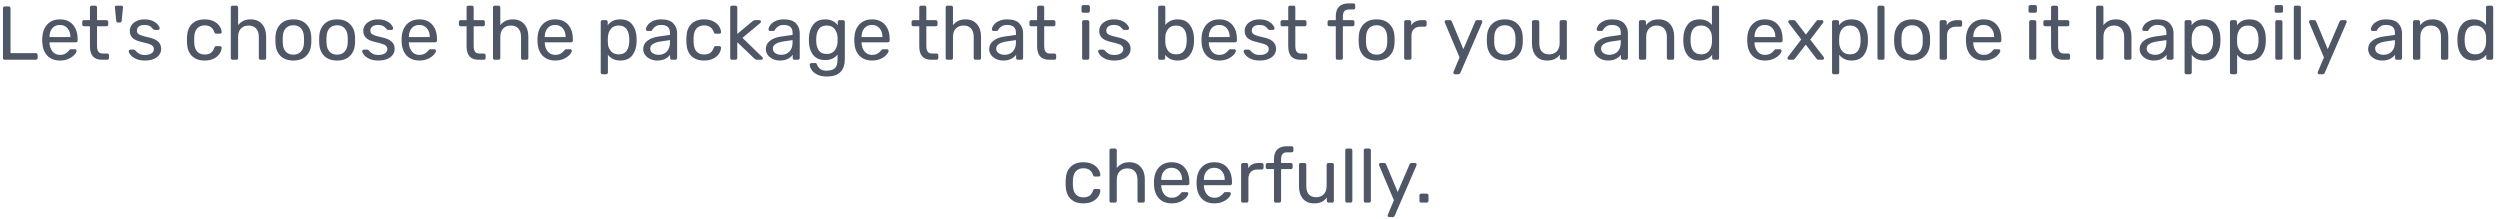 <svg width="525" height="46" viewBox="0 0 525 46" fill="none" xmlns="http://www.w3.org/2000/svg">
<path d="M0.994 12.549C0.888 12.549 0.797 12.517 0.722 12.453C0.658 12.379 0.626 12.288 0.626 12.181V1.717C0.626 1.611 0.658 1.525 0.722 1.461C0.797 1.387 0.888 1.349 0.994 1.349H1.842C1.949 1.349 2.034 1.387 2.098 1.461C2.173 1.525 2.21 1.611 2.21 1.717V11.157H7.522C7.64 11.157 7.73 11.195 7.794 11.269C7.869 11.333 7.906 11.424 7.906 11.541V12.181C7.906 12.288 7.869 12.379 7.794 12.453C7.72 12.517 7.629 12.549 7.522 12.549H0.994ZM12.59 12.709C11.492 12.709 10.611 12.373 9.95 11.701C9.299 11.019 8.942 10.091 8.878 8.917L8.862 8.373L8.878 7.845C8.953 6.693 9.315 5.776 9.966 5.093C10.627 4.411 11.497 4.069 12.574 4.069C13.758 4.069 14.675 4.448 15.326 5.205C15.977 5.952 16.302 6.965 16.302 8.245V8.517C16.302 8.624 16.265 8.715 16.19 8.789C16.126 8.853 16.041 8.885 15.934 8.885H10.398V9.029C10.43 9.723 10.638 10.315 11.022 10.805C11.417 11.285 11.934 11.525 12.574 11.525C13.065 11.525 13.465 11.429 13.774 11.237C14.094 11.035 14.329 10.827 14.478 10.613C14.574 10.485 14.643 10.411 14.686 10.389C14.739 10.357 14.83 10.341 14.958 10.341H15.742C15.838 10.341 15.918 10.368 15.982 10.421C16.046 10.475 16.078 10.549 16.078 10.645C16.078 10.88 15.929 11.163 15.63 11.493C15.342 11.824 14.931 12.112 14.398 12.357C13.876 12.592 13.273 12.709 12.59 12.709ZM14.782 7.781V7.733C14.782 6.997 14.579 6.4 14.174 5.941C13.78 5.472 13.246 5.237 12.574 5.237C11.902 5.237 11.369 5.472 10.974 5.941C10.59 6.4 10.398 6.997 10.398 7.733V7.781H14.782ZM21.416 12.549C19.731 12.549 18.888 11.611 18.888 9.733V5.509H17.64C17.534 5.509 17.443 5.477 17.368 5.413C17.304 5.339 17.272 5.248 17.272 5.141V4.597C17.272 4.491 17.304 4.405 17.368 4.341C17.443 4.267 17.534 4.229 17.64 4.229H18.888V1.557C18.888 1.451 18.92 1.365 18.984 1.301C19.059 1.227 19.15 1.189 19.256 1.189H20.008C20.115 1.189 20.2 1.227 20.264 1.301C20.339 1.365 20.376 1.451 20.376 1.557V4.229H22.36C22.467 4.229 22.552 4.267 22.616 4.341C22.691 4.405 22.728 4.491 22.728 4.597V5.141C22.728 5.248 22.691 5.339 22.616 5.413C22.552 5.477 22.467 5.509 22.36 5.509H20.376V9.621C20.376 10.155 20.467 10.56 20.648 10.837C20.83 11.104 21.128 11.237 21.544 11.237H22.52C22.627 11.237 22.712 11.275 22.776 11.349C22.851 11.413 22.888 11.499 22.888 11.605V12.181C22.888 12.288 22.851 12.379 22.776 12.453C22.712 12.517 22.627 12.549 22.52 12.549H21.416ZM24.722 4.725C24.53 4.725 24.424 4.608 24.402 4.373L24.13 1.557V1.493C24.13 1.397 24.157 1.323 24.21 1.269C24.274 1.216 24.354 1.189 24.45 1.189H25.49C25.597 1.189 25.682 1.221 25.746 1.285C25.81 1.349 25.837 1.44 25.826 1.557L25.554 4.373C25.512 4.608 25.4 4.725 25.218 4.725H24.722ZM30.423 12.709C29.677 12.709 29.047 12.592 28.535 12.357C28.034 12.112 27.655 11.835 27.399 11.525C27.154 11.216 27.031 10.96 27.031 10.757C27.031 10.651 27.069 10.571 27.143 10.517C27.229 10.453 27.314 10.421 27.399 10.421H28.119C28.226 10.421 28.322 10.475 28.407 10.581C28.663 10.88 28.941 11.115 29.239 11.285C29.538 11.456 29.938 11.541 30.439 11.541C30.994 11.541 31.442 11.435 31.783 11.221C32.135 10.997 32.311 10.693 32.311 10.309C32.311 10.053 32.237 9.845 32.087 9.685C31.949 9.515 31.703 9.371 31.351 9.253C31.01 9.125 30.498 8.987 29.815 8.837C28.887 8.635 28.226 8.341 27.831 7.957C27.447 7.573 27.255 7.077 27.255 6.469C27.255 6.064 27.373 5.68 27.607 5.317C27.853 4.944 28.205 4.645 28.663 4.421C29.133 4.187 29.693 4.069 30.343 4.069C31.026 4.069 31.607 4.181 32.087 4.405C32.567 4.629 32.925 4.896 33.159 5.205C33.405 5.504 33.527 5.755 33.527 5.957C33.527 6.053 33.49 6.133 33.415 6.197C33.351 6.261 33.271 6.293 33.175 6.293H32.503C32.375 6.293 32.269 6.24 32.183 6.133C32.013 5.931 31.863 5.776 31.735 5.669C31.618 5.552 31.442 5.451 31.207 5.365C30.983 5.28 30.695 5.237 30.343 5.237C29.831 5.237 29.437 5.349 29.159 5.573C28.882 5.787 28.743 6.069 28.743 6.421C28.743 6.645 28.802 6.837 28.919 6.997C29.037 7.147 29.261 7.285 29.591 7.413C29.933 7.541 30.423 7.675 31.063 7.813C32.077 8.027 32.791 8.336 33.207 8.741C33.634 9.136 33.847 9.643 33.847 10.261C33.847 10.72 33.714 11.136 33.447 11.509C33.181 11.883 32.786 12.176 32.263 12.389C31.751 12.603 31.138 12.709 30.423 12.709ZM42.981 12.709C41.84 12.709 40.944 12.389 40.294 11.749C39.654 11.099 39.312 10.192 39.27 9.029L39.254 8.389L39.27 7.749C39.312 6.587 39.654 5.685 40.294 5.045C40.944 4.395 41.84 4.069 42.981 4.069C43.749 4.069 44.4 4.208 44.934 4.485C45.467 4.763 45.861 5.104 46.117 5.509C46.384 5.915 46.528 6.32 46.55 6.725C46.56 6.832 46.528 6.917 46.453 6.981C46.379 7.045 46.288 7.077 46.181 7.077H45.413C45.307 7.077 45.227 7.056 45.173 7.013C45.12 6.971 45.067 6.885 45.014 6.757C44.832 6.245 44.576 5.883 44.245 5.669C43.915 5.445 43.499 5.333 42.998 5.333C42.336 5.333 41.808 5.541 41.413 5.957C41.029 6.363 40.822 6.987 40.789 7.829L40.773 8.405L40.789 8.949C40.822 9.803 41.029 10.432 41.413 10.837C41.797 11.243 42.325 11.445 42.998 11.445C43.499 11.445 43.915 11.339 44.245 11.125C44.576 10.901 44.832 10.533 45.014 10.021C45.067 9.893 45.12 9.808 45.173 9.765C45.227 9.712 45.307 9.685 45.413 9.685H46.181C46.288 9.685 46.379 9.723 46.453 9.797C46.528 9.861 46.56 9.947 46.55 10.053C46.528 10.448 46.384 10.853 46.117 11.269C45.861 11.675 45.467 12.016 44.934 12.293C44.411 12.571 43.76 12.709 42.981 12.709ZM48.834 12.549C48.727 12.549 48.636 12.517 48.562 12.453C48.498 12.379 48.466 12.288 48.466 12.181V1.557C48.466 1.451 48.498 1.365 48.562 1.301C48.636 1.227 48.727 1.189 48.834 1.189H49.634C49.74 1.189 49.826 1.227 49.89 1.301C49.964 1.365 50.002 1.451 50.002 1.557V5.285C50.311 4.891 50.674 4.592 51.09 4.389C51.506 4.176 52.023 4.069 52.642 4.069C53.666 4.069 54.46 4.4 55.026 5.061C55.602 5.712 55.89 6.581 55.89 7.669V12.181C55.89 12.288 55.852 12.379 55.778 12.453C55.714 12.517 55.628 12.549 55.522 12.549H54.722C54.615 12.549 54.524 12.517 54.45 12.453C54.386 12.379 54.354 12.288 54.354 12.181V7.749C54.354 6.992 54.167 6.405 53.794 5.989C53.431 5.573 52.903 5.365 52.21 5.365C51.538 5.365 50.999 5.579 50.594 6.005C50.199 6.421 50.002 7.003 50.002 7.749V12.181C50.002 12.288 49.964 12.379 49.89 12.453C49.826 12.517 49.74 12.549 49.634 12.549H48.834ZM61.608 12.709C60.434 12.709 59.522 12.379 58.872 11.717C58.232 11.056 57.89 10.176 57.848 9.077L57.832 8.389L57.848 7.701C57.89 6.613 58.237 5.739 58.888 5.077C59.538 4.405 60.445 4.069 61.608 4.069C62.77 4.069 63.677 4.405 64.328 5.077C64.978 5.739 65.325 6.613 65.368 7.701C65.378 7.819 65.384 8.048 65.384 8.389C65.384 8.731 65.378 8.96 65.368 9.077C65.325 10.176 64.978 11.056 64.328 11.717C63.688 12.379 62.781 12.709 61.608 12.709ZM61.608 11.477C62.28 11.477 62.808 11.264 63.192 10.837C63.586 10.411 63.8 9.797 63.832 8.997C63.842 8.891 63.848 8.688 63.848 8.389C63.848 8.091 63.842 7.888 63.832 7.781C63.8 6.981 63.586 6.368 63.192 5.941C62.808 5.515 62.28 5.301 61.608 5.301C60.936 5.301 60.402 5.515 60.008 5.941C59.613 6.368 59.405 6.981 59.384 7.781L59.368 8.389L59.384 8.997C59.405 9.797 59.613 10.411 60.008 10.837C60.402 11.264 60.936 11.477 61.608 11.477ZM70.795 12.709C69.622 12.709 68.71 12.379 68.059 11.717C67.419 11.056 67.078 10.176 67.035 9.077L67.019 8.389L67.035 7.701C67.078 6.613 67.424 5.739 68.075 5.077C68.726 4.405 69.632 4.069 70.795 4.069C71.958 4.069 72.865 4.405 73.515 5.077C74.166 5.739 74.513 6.613 74.555 7.701C74.566 7.819 74.571 8.048 74.571 8.389C74.571 8.731 74.566 8.96 74.555 9.077C74.513 10.176 74.166 11.056 73.515 11.717C72.875 12.379 71.969 12.709 70.795 12.709ZM70.795 11.477C71.467 11.477 71.995 11.264 72.379 10.837C72.774 10.411 72.987 9.797 73.019 8.997C73.03 8.891 73.035 8.688 73.035 8.389C73.035 8.091 73.03 7.888 73.019 7.781C72.987 6.981 72.774 6.368 72.379 5.941C71.995 5.515 71.467 5.301 70.795 5.301C70.123 5.301 69.59 5.515 69.195 5.941C68.8 6.368 68.593 6.981 68.571 7.781L68.555 8.389L68.571 8.997C68.593 9.797 68.8 10.411 69.195 10.837C69.59 11.264 70.123 11.477 70.795 11.477ZM79.455 12.709C78.708 12.709 78.079 12.592 77.567 12.357C77.065 12.112 76.687 11.835 76.431 11.525C76.185 11.216 76.063 10.96 76.063 10.757C76.063 10.651 76.1 10.571 76.175 10.517C76.26 10.453 76.345 10.421 76.431 10.421H77.151C77.257 10.421 77.353 10.475 77.439 10.581C77.695 10.88 77.972 11.115 78.271 11.285C78.569 11.456 78.969 11.541 79.471 11.541C80.025 11.541 80.473 11.435 80.815 11.221C81.167 10.997 81.343 10.693 81.343 10.309C81.343 10.053 81.268 9.845 81.119 9.685C80.98 9.515 80.735 9.371 80.383 9.253C80.041 9.125 79.529 8.987 78.847 8.837C77.919 8.635 77.257 8.341 76.863 7.957C76.479 7.573 76.287 7.077 76.287 6.469C76.287 6.064 76.404 5.68 76.639 5.317C76.884 4.944 77.236 4.645 77.695 4.421C78.164 4.187 78.724 4.069 79.375 4.069C80.057 4.069 80.639 4.181 81.119 4.405C81.599 4.629 81.956 4.896 82.191 5.205C82.436 5.504 82.559 5.755 82.559 5.957C82.559 6.053 82.521 6.133 82.447 6.197C82.383 6.261 82.303 6.293 82.207 6.293H81.535C81.407 6.293 81.3 6.24 81.215 6.133C81.044 5.931 80.895 5.776 80.767 5.669C80.649 5.552 80.473 5.451 80.239 5.365C80.015 5.28 79.727 5.237 79.375 5.237C78.863 5.237 78.468 5.349 78.191 5.573C77.913 5.787 77.775 6.069 77.775 6.421C77.775 6.645 77.833 6.837 77.951 6.997C78.068 7.147 78.292 7.285 78.623 7.413C78.964 7.541 79.455 7.675 80.095 7.813C81.108 8.027 81.823 8.336 82.239 8.741C82.665 9.136 82.879 9.643 82.879 10.261C82.879 10.72 82.745 11.136 82.479 11.509C82.212 11.883 81.817 12.176 81.295 12.389C80.783 12.603 80.169 12.709 79.455 12.709ZM88.059 12.709C86.96 12.709 86.08 12.373 85.419 11.701C84.768 11.019 84.411 10.091 84.347 8.917L84.331 8.373L84.347 7.845C84.421 6.693 84.784 5.776 85.435 5.093C86.096 4.411 86.966 4.069 88.043 4.069C89.227 4.069 90.144 4.448 90.795 5.205C91.445 5.952 91.771 6.965 91.771 8.245V8.517C91.771 8.624 91.734 8.715 91.659 8.789C91.595 8.853 91.51 8.885 91.403 8.885H85.867V9.029C85.899 9.723 86.107 10.315 86.491 10.805C86.885 11.285 87.403 11.525 88.043 11.525C88.534 11.525 88.933 11.429 89.243 11.237C89.563 11.035 89.797 10.827 89.947 10.613C90.043 10.485 90.112 10.411 90.155 10.389C90.208 10.357 90.299 10.341 90.427 10.341H91.211C91.307 10.341 91.387 10.368 91.451 10.421C91.515 10.475 91.547 10.549 91.547 10.645C91.547 10.88 91.397 11.163 91.099 11.493C90.811 11.824 90.4 12.112 89.867 12.357C89.344 12.592 88.742 12.709 88.059 12.709ZM90.251 7.781V7.733C90.251 6.997 90.048 6.4 89.643 5.941C89.248 5.472 88.715 5.237 88.043 5.237C87.371 5.237 86.838 5.472 86.443 5.941C86.059 6.4 85.867 6.997 85.867 7.733V7.781H90.251ZM100.51 12.549C98.825 12.549 97.982 11.611 97.982 9.733V5.509H96.734C96.627 5.509 96.537 5.477 96.462 5.413C96.398 5.339 96.366 5.248 96.366 5.141V4.597C96.366 4.491 96.398 4.405 96.462 4.341C96.537 4.267 96.627 4.229 96.734 4.229H97.982V1.557C97.982 1.451 98.014 1.365 98.078 1.301C98.153 1.227 98.243 1.189 98.35 1.189H99.102C99.209 1.189 99.294 1.227 99.358 1.301C99.433 1.365 99.47 1.451 99.47 1.557V4.229H101.454C101.561 4.229 101.646 4.267 101.71 4.341C101.785 4.405 101.822 4.491 101.822 4.597V5.141C101.822 5.248 101.785 5.339 101.71 5.413C101.646 5.477 101.561 5.509 101.454 5.509H99.47V9.621C99.47 10.155 99.561 10.56 99.742 10.837C99.924 11.104 100.222 11.237 100.638 11.237H101.614C101.721 11.237 101.806 11.275 101.87 11.349C101.945 11.413 101.982 11.499 101.982 11.605V12.181C101.982 12.288 101.945 12.379 101.87 12.453C101.806 12.517 101.721 12.549 101.614 12.549H100.51ZM103.896 12.549C103.789 12.549 103.699 12.517 103.624 12.453C103.56 12.379 103.528 12.288 103.528 12.181V1.557C103.528 1.451 103.56 1.365 103.624 1.301C103.699 1.227 103.789 1.189 103.896 1.189H104.696C104.803 1.189 104.888 1.227 104.952 1.301C105.027 1.365 105.064 1.451 105.064 1.557V5.285C105.373 4.891 105.736 4.592 106.152 4.389C106.568 4.176 107.085 4.069 107.704 4.069C108.728 4.069 109.523 4.4 110.088 5.061C110.664 5.712 110.952 6.581 110.952 7.669V12.181C110.952 12.288 110.915 12.379 110.84 12.453C110.776 12.517 110.691 12.549 110.584 12.549H109.784C109.677 12.549 109.587 12.517 109.512 12.453C109.448 12.379 109.416 12.288 109.416 12.181V7.749C109.416 6.992 109.229 6.405 108.856 5.989C108.493 5.573 107.965 5.365 107.272 5.365C106.6 5.365 106.061 5.579 105.656 6.005C105.261 6.421 105.064 7.003 105.064 7.749V12.181C105.064 12.288 105.027 12.379 104.952 12.453C104.888 12.517 104.803 12.549 104.696 12.549H103.896ZM116.59 12.709C115.491 12.709 114.611 12.373 113.95 11.701C113.299 11.019 112.942 10.091 112.878 8.917L112.862 8.373L112.878 7.845C112.953 6.693 113.315 5.776 113.966 5.093C114.627 4.411 115.497 4.069 116.574 4.069C117.758 4.069 118.675 4.448 119.326 5.205C119.977 5.952 120.302 6.965 120.302 8.245V8.517C120.302 8.624 120.265 8.715 120.19 8.789C120.126 8.853 120.041 8.885 119.934 8.885H114.398V9.029C114.43 9.723 114.638 10.315 115.022 10.805C115.417 11.285 115.934 11.525 116.574 11.525C117.065 11.525 117.465 11.429 117.774 11.237C118.094 11.035 118.329 10.827 118.478 10.613C118.574 10.485 118.643 10.411 118.686 10.389C118.739 10.357 118.83 10.341 118.958 10.341H119.742C119.838 10.341 119.918 10.368 119.982 10.421C120.046 10.475 120.078 10.549 120.078 10.645C120.078 10.88 119.929 11.163 119.63 11.493C119.342 11.824 118.931 12.112 118.398 12.357C117.875 12.592 117.273 12.709 116.59 12.709ZM118.782 7.781V7.733C118.782 6.997 118.579 6.4 118.174 5.941C117.779 5.472 117.246 5.237 116.574 5.237C115.902 5.237 115.369 5.472 114.974 5.941C114.59 6.4 114.398 6.997 114.398 7.733V7.781H118.782ZM126.521 15.589C126.414 15.589 126.324 15.552 126.249 15.477C126.185 15.413 126.153 15.328 126.153 15.221V4.597C126.153 4.491 126.185 4.405 126.249 4.341C126.324 4.267 126.414 4.229 126.521 4.229H127.257C127.364 4.229 127.449 4.267 127.513 4.341C127.588 4.405 127.625 4.491 127.625 4.597V5.301C128.222 4.48 129.097 4.069 130.249 4.069C131.369 4.069 132.206 4.421 132.761 5.125C133.326 5.829 133.63 6.736 133.673 7.845C133.684 7.963 133.689 8.144 133.689 8.389C133.689 8.635 133.684 8.816 133.673 8.933C133.63 10.032 133.326 10.939 132.761 11.653C132.196 12.357 131.358 12.709 130.249 12.709C129.14 12.709 128.276 12.309 127.657 11.509V15.221C127.657 15.328 127.625 15.413 127.561 15.477C127.497 15.552 127.412 15.589 127.305 15.589H126.521ZM129.913 11.413C130.67 11.413 131.22 11.179 131.561 10.709C131.913 10.24 132.105 9.621 132.137 8.853C132.148 8.747 132.153 8.592 132.153 8.389C132.153 6.373 131.406 5.365 129.913 5.365C129.177 5.365 128.622 5.611 128.249 6.101C127.886 6.581 127.689 7.157 127.657 7.829L127.641 8.437L127.657 9.061C127.678 9.691 127.881 10.24 128.265 10.709C128.649 11.179 129.198 11.413 129.913 11.413ZM137.988 12.709C137.466 12.709 136.98 12.603 136.532 12.389C136.084 12.176 135.727 11.888 135.46 11.525C135.204 11.152 135.076 10.741 135.076 10.293C135.076 9.589 135.364 9.013 135.94 8.565C136.527 8.107 137.316 7.808 138.308 7.669L140.692 7.333V6.869C140.692 5.781 140.068 5.237 138.82 5.237C138.351 5.237 137.967 5.339 137.668 5.541C137.37 5.733 137.146 5.963 136.996 6.229C136.964 6.325 136.922 6.395 136.868 6.437C136.826 6.48 136.762 6.501 136.676 6.501H135.988C135.892 6.501 135.807 6.469 135.732 6.405C135.668 6.331 135.636 6.245 135.636 6.149C135.647 5.893 135.764 5.605 135.988 5.285C136.223 4.955 136.58 4.672 137.06 4.437C137.54 4.192 138.132 4.069 138.836 4.069C140.031 4.069 140.89 4.352 141.412 4.917C141.935 5.472 142.196 6.165 142.196 6.997V12.181C142.196 12.288 142.159 12.379 142.084 12.453C142.02 12.517 141.935 12.549 141.828 12.549H141.092C140.986 12.549 140.895 12.517 140.82 12.453C140.756 12.379 140.724 12.288 140.724 12.181V11.493C140.49 11.835 140.148 12.123 139.7 12.357C139.252 12.592 138.682 12.709 137.988 12.709ZM138.324 11.509C139.018 11.509 139.583 11.285 140.02 10.837C140.468 10.379 140.692 9.723 140.692 8.869V8.421L138.836 8.693C138.079 8.8 137.508 8.981 137.124 9.237C136.74 9.483 136.548 9.797 136.548 10.181C136.548 10.608 136.724 10.939 137.076 11.173C137.428 11.397 137.844 11.509 138.324 11.509ZM147.857 12.709C146.715 12.709 145.819 12.389 145.169 11.749C144.529 11.099 144.187 10.192 144.145 9.029L144.129 8.389L144.145 7.749C144.187 6.587 144.529 5.685 145.169 5.045C145.819 4.395 146.715 4.069 147.857 4.069C148.625 4.069 149.275 4.208 149.809 4.485C150.342 4.763 150.737 5.104 150.993 5.509C151.259 5.915 151.403 6.32 151.425 6.725C151.435 6.832 151.403 6.917 151.329 6.981C151.254 7.045 151.163 7.077 151.057 7.077H150.289C150.182 7.077 150.102 7.056 150.049 7.013C149.995 6.971 149.942 6.885 149.889 6.757C149.707 6.245 149.451 5.883 149.121 5.669C148.79 5.445 148.374 5.333 147.873 5.333C147.211 5.333 146.683 5.541 146.289 5.957C145.905 6.363 145.697 6.987 145.664 7.829L145.649 8.405L145.664 8.949C145.697 9.803 145.905 10.432 146.289 10.837C146.673 11.243 147.201 11.445 147.873 11.445C148.374 11.445 148.79 11.339 149.121 11.125C149.451 10.901 149.707 10.533 149.889 10.021C149.942 9.893 149.995 9.808 150.049 9.765C150.102 9.712 150.182 9.685 150.289 9.685H151.057C151.163 9.685 151.254 9.723 151.329 9.797C151.403 9.861 151.435 9.947 151.425 10.053C151.403 10.448 151.259 10.853 150.993 11.269C150.737 11.675 150.342 12.016 149.809 12.293C149.286 12.571 148.635 12.709 147.857 12.709ZM153.709 12.549C153.602 12.549 153.511 12.517 153.437 12.453C153.373 12.379 153.341 12.288 153.341 12.181V1.557C153.341 1.451 153.373 1.365 153.437 1.301C153.511 1.227 153.602 1.189 153.709 1.189H154.461C154.567 1.189 154.653 1.227 154.717 1.301C154.791 1.365 154.829 1.451 154.829 1.557V7.125L157.981 4.501C158.013 4.48 158.066 4.437 158.141 4.373C158.215 4.32 158.285 4.283 158.349 4.261C158.423 4.24 158.514 4.229 158.621 4.229H159.469C159.565 4.229 159.645 4.261 159.709 4.325C159.773 4.389 159.805 4.469 159.805 4.565C159.805 4.683 159.741 4.784 159.613 4.869L155.917 7.941L160.013 11.925C160.141 12.032 160.205 12.128 160.205 12.213C160.205 12.309 160.173 12.389 160.109 12.453C160.045 12.517 159.965 12.549 159.869 12.549H159.037C158.877 12.549 158.759 12.533 158.685 12.501C158.621 12.469 158.525 12.395 158.397 12.277L154.829 8.869V12.181C154.829 12.288 154.791 12.379 154.717 12.453C154.653 12.517 154.567 12.549 154.461 12.549H153.709ZM163.738 12.709C163.216 12.709 162.73 12.603 162.282 12.389C161.834 12.176 161.477 11.888 161.21 11.525C160.954 11.152 160.826 10.741 160.826 10.293C160.826 9.589 161.114 9.013 161.69 8.565C162.277 8.107 163.066 7.808 164.058 7.669L166.442 7.333V6.869C166.442 5.781 165.818 5.237 164.57 5.237C164.101 5.237 163.717 5.339 163.418 5.541C163.12 5.733 162.896 5.963 162.746 6.229C162.714 6.325 162.672 6.395 162.618 6.437C162.576 6.48 162.512 6.501 162.426 6.501H161.738C161.642 6.501 161.557 6.469 161.482 6.405C161.418 6.331 161.386 6.245 161.386 6.149C161.397 5.893 161.514 5.605 161.738 5.285C161.973 4.955 162.33 4.672 162.81 4.437C163.29 4.192 163.882 4.069 164.586 4.069C165.781 4.069 166.64 4.352 167.162 4.917C167.685 5.472 167.946 6.165 167.946 6.997V12.181C167.946 12.288 167.909 12.379 167.834 12.453C167.77 12.517 167.685 12.549 167.578 12.549H166.842C166.736 12.549 166.645 12.517 166.57 12.453C166.506 12.379 166.474 12.288 166.474 12.181V11.493C166.24 11.835 165.898 12.123 165.45 12.357C165.002 12.592 164.432 12.709 163.738 12.709ZM164.074 11.509C164.768 11.509 165.333 11.285 165.77 10.837C166.218 10.379 166.442 9.723 166.442 8.869V8.421L164.586 8.693C163.829 8.8 163.258 8.981 162.874 9.237C162.49 9.483 162.298 9.797 162.298 10.181C162.298 10.608 162.474 10.939 162.826 11.173C163.178 11.397 163.594 11.509 164.074 11.509ZM173.655 16.069C172.78 16.069 172.076 15.92 171.543 15.621C171.009 15.333 170.631 15.003 170.407 14.629C170.183 14.256 170.06 13.92 170.039 13.621C170.028 13.515 170.06 13.424 170.135 13.349C170.22 13.275 170.311 13.237 170.407 13.237H171.174C171.271 13.237 171.351 13.259 171.414 13.301C171.479 13.355 171.532 13.445 171.575 13.573C171.703 13.915 171.911 14.208 172.199 14.453C172.497 14.709 172.956 14.837 173.575 14.837C174.364 14.837 174.945 14.667 175.319 14.325C175.692 13.995 175.879 13.403 175.879 12.549V11.461C175.601 11.813 175.249 12.096 174.823 12.309C174.396 12.512 173.889 12.613 173.303 12.613C172.172 12.613 171.324 12.256 170.759 11.541C170.204 10.816 169.911 9.899 169.879 8.789L169.863 8.341L169.879 7.909C169.911 6.811 170.209 5.899 170.775 5.173C171.34 4.437 172.183 4.069 173.303 4.069C174.423 4.069 175.297 4.48 175.927 5.301V4.613C175.927 4.507 175.959 4.416 176.023 4.341C176.097 4.267 176.188 4.229 176.295 4.229H177.031C177.137 4.229 177.228 4.267 177.303 4.341C177.377 4.416 177.415 4.507 177.415 4.613V12.373C177.415 14.837 176.161 16.069 173.655 16.069ZM173.623 11.333C174.348 11.333 174.897 11.093 175.271 10.613C175.644 10.133 175.847 9.563 175.879 8.901C175.889 8.805 175.895 8.619 175.895 8.341C175.895 8.075 175.889 7.893 175.879 7.797C175.847 7.136 175.644 6.565 175.271 6.085C174.908 5.605 174.359 5.365 173.623 5.365C172.865 5.365 172.316 5.6 171.975 6.069C171.633 6.539 171.447 7.157 171.414 7.925L171.399 8.341L171.414 8.773C171.447 9.531 171.633 10.149 171.975 10.629C172.316 11.099 172.865 11.333 173.623 11.333ZM183.121 12.709C182.023 12.709 181.143 12.373 180.481 11.701C179.831 11.019 179.473 10.091 179.409 8.917L179.393 8.373L179.409 7.845C179.484 6.693 179.847 5.776 180.497 5.093C181.159 4.411 182.028 4.069 183.105 4.069C184.289 4.069 185.207 4.448 185.857 5.205C186.508 5.952 186.833 6.965 186.833 8.245V8.517C186.833 8.624 186.796 8.715 186.721 8.789C186.657 8.853 186.572 8.885 186.465 8.885H180.929V9.029C180.961 9.723 181.169 10.315 181.553 10.805C181.948 11.285 182.465 11.525 183.105 11.525C183.596 11.525 183.996 11.429 184.305 11.237C184.625 11.035 184.86 10.827 185.009 10.613C185.105 10.485 185.175 10.411 185.217 10.389C185.271 10.357 185.361 10.341 185.489 10.341H186.273C186.369 10.341 186.449 10.368 186.513 10.421C186.577 10.475 186.609 10.549 186.609 10.645C186.609 10.88 186.46 11.163 186.161 11.493C185.873 11.824 185.463 12.112 184.929 12.357C184.407 12.592 183.804 12.709 183.121 12.709ZM185.313 7.781V7.733C185.313 6.997 185.111 6.4 184.705 5.941C184.311 5.472 183.777 5.237 183.105 5.237C182.433 5.237 181.9 5.472 181.505 5.941C181.121 6.4 180.929 6.997 180.929 7.733V7.781H185.313ZM195.573 12.549C193.887 12.549 193.045 11.611 193.045 9.733V5.509H191.797C191.69 5.509 191.599 5.477 191.525 5.413C191.461 5.339 191.429 5.248 191.429 5.141V4.597C191.429 4.491 191.461 4.405 191.525 4.341C191.599 4.267 191.69 4.229 191.797 4.229H193.045V1.557C193.045 1.451 193.077 1.365 193.141 1.301C193.215 1.227 193.306 1.189 193.413 1.189H194.165C194.271 1.189 194.357 1.227 194.421 1.301C194.495 1.365 194.533 1.451 194.533 1.557V4.229H196.517C196.623 4.229 196.709 4.267 196.773 4.341C196.847 4.405 196.885 4.491 196.885 4.597V5.141C196.885 5.248 196.847 5.339 196.773 5.413C196.709 5.477 196.623 5.509 196.517 5.509H194.533V9.621C194.533 10.155 194.623 10.56 194.805 10.837C194.986 11.104 195.285 11.237 195.701 11.237H196.677C196.783 11.237 196.869 11.275 196.933 11.349C197.007 11.413 197.045 11.499 197.045 11.605V12.181C197.045 12.288 197.007 12.379 196.933 12.453C196.869 12.517 196.783 12.549 196.677 12.549H195.573ZM198.959 12.549C198.852 12.549 198.761 12.517 198.687 12.453C198.623 12.379 198.591 12.288 198.591 12.181V1.557C198.591 1.451 198.623 1.365 198.687 1.301C198.761 1.227 198.852 1.189 198.959 1.189H199.759C199.865 1.189 199.951 1.227 200.015 1.301C200.089 1.365 200.127 1.451 200.127 1.557V5.285C200.436 4.891 200.799 4.592 201.215 4.389C201.631 4.176 202.148 4.069 202.767 4.069C203.791 4.069 204.585 4.4 205.151 5.061C205.727 5.712 206.015 6.581 206.015 7.669V12.181C206.015 12.288 205.977 12.379 205.903 12.453C205.839 12.517 205.753 12.549 205.647 12.549H204.847C204.74 12.549 204.649 12.517 204.575 12.453C204.511 12.379 204.479 12.288 204.479 12.181V7.749C204.479 6.992 204.292 6.405 203.919 5.989C203.556 5.573 203.028 5.365 202.335 5.365C201.663 5.365 201.124 5.579 200.719 6.005C200.324 6.421 200.127 7.003 200.127 7.749V12.181C200.127 12.288 200.089 12.379 200.015 12.453C199.951 12.517 199.865 12.549 199.759 12.549H198.959ZM210.645 12.709C210.122 12.709 209.637 12.603 209.189 12.389C208.741 12.176 208.383 11.888 208.117 11.525C207.861 11.152 207.733 10.741 207.733 10.293C207.733 9.589 208.021 9.013 208.597 8.565C209.183 8.107 209.973 7.808 210.965 7.669L213.349 7.333V6.869C213.349 5.781 212.725 5.237 211.477 5.237C211.007 5.237 210.623 5.339 210.325 5.541C210.026 5.733 209.802 5.963 209.653 6.229C209.621 6.325 209.578 6.395 209.525 6.437C209.482 6.48 209.418 6.501 209.333 6.501H208.645C208.549 6.501 208.463 6.469 208.389 6.405C208.325 6.331 208.293 6.245 208.293 6.149C208.303 5.893 208.421 5.605 208.645 5.285C208.879 4.955 209.237 4.672 209.717 4.437C210.197 4.192 210.789 4.069 211.493 4.069C212.687 4.069 213.546 4.352 214.069 4.917C214.591 5.472 214.853 6.165 214.853 6.997V12.181C214.853 12.288 214.815 12.379 214.741 12.453C214.677 12.517 214.591 12.549 214.485 12.549H213.749C213.642 12.549 213.551 12.517 213.477 12.453C213.413 12.379 213.381 12.288 213.381 12.181V11.493C213.146 11.835 212.805 12.123 212.357 12.357C211.909 12.592 211.338 12.709 210.645 12.709ZM210.981 11.509C211.674 11.509 212.239 11.285 212.677 10.837C213.125 10.379 213.349 9.723 213.349 8.869V8.421L211.493 8.693C210.735 8.8 210.165 8.981 209.781 9.237C209.397 9.483 209.205 9.797 209.205 10.181C209.205 10.608 209.381 10.939 209.733 11.173C210.085 11.397 210.501 11.509 210.981 11.509ZM220.323 12.549C218.637 12.549 217.795 11.611 217.795 9.733V5.509H216.547C216.44 5.509 216.349 5.477 216.275 5.413C216.211 5.339 216.179 5.248 216.179 5.141V4.597C216.179 4.491 216.211 4.405 216.275 4.341C216.349 4.267 216.44 4.229 216.547 4.229H217.795V1.557C217.795 1.451 217.827 1.365 217.891 1.301C217.965 1.227 218.056 1.189 218.163 1.189H218.915C219.021 1.189 219.107 1.227 219.171 1.301C219.245 1.365 219.283 1.451 219.283 1.557V4.229H221.267C221.373 4.229 221.459 4.267 221.523 4.341C221.597 4.405 221.635 4.491 221.635 4.597V5.141C221.635 5.248 221.597 5.339 221.523 5.413C221.459 5.477 221.373 5.509 221.267 5.509H219.283V9.621C219.283 10.155 219.373 10.56 219.555 10.837C219.736 11.104 220.035 11.237 220.451 11.237H221.427C221.533 11.237 221.619 11.275 221.683 11.349C221.757 11.413 221.795 11.499 221.795 11.605V12.181C221.795 12.288 221.757 12.379 221.683 12.453C221.619 12.517 221.533 12.549 221.427 12.549H220.323ZM227.487 2.677C227.38 2.677 227.289 2.645 227.215 2.581C227.151 2.507 227.118 2.416 227.118 2.309V1.445C227.118 1.339 227.151 1.248 227.215 1.173C227.289 1.099 227.38 1.061 227.487 1.061H228.495C228.601 1.061 228.692 1.099 228.767 1.173C228.841 1.248 228.879 1.339 228.879 1.445V2.309C228.879 2.416 228.841 2.507 228.767 2.581C228.692 2.645 228.601 2.677 228.495 2.677H227.487ZM227.615 12.549C227.508 12.549 227.417 12.517 227.343 12.453C227.279 12.379 227.247 12.288 227.247 12.181V4.597C227.247 4.491 227.279 4.405 227.343 4.341C227.417 4.267 227.508 4.229 227.615 4.229H228.383C228.489 4.229 228.575 4.267 228.639 4.341C228.713 4.405 228.751 4.491 228.751 4.597V12.181C228.751 12.288 228.713 12.379 228.639 12.453C228.575 12.517 228.489 12.549 228.383 12.549H227.615ZM234.002 12.709C233.255 12.709 232.626 12.592 232.114 12.357C231.612 12.112 231.234 11.835 230.978 11.525C230.732 11.216 230.61 10.96 230.61 10.757C230.61 10.651 230.647 10.571 230.722 10.517C230.807 10.453 230.892 10.421 230.978 10.421H231.698C231.804 10.421 231.9 10.475 231.986 10.581C232.242 10.88 232.519 11.115 232.818 11.285C233.116 11.456 233.516 11.541 234.018 11.541C234.572 11.541 235.02 11.435 235.362 11.221C235.714 10.997 235.89 10.693 235.89 10.309C235.89 10.053 235.815 9.845 235.666 9.685C235.527 9.515 235.282 9.371 234.93 9.253C234.588 9.125 234.076 8.987 233.394 8.837C232.466 8.635 231.804 8.341 231.41 7.957C231.026 7.573 230.834 7.077 230.834 6.469C230.834 6.064 230.951 5.68 231.186 5.317C231.431 4.944 231.783 4.645 232.242 4.421C232.711 4.187 233.271 4.069 233.922 4.069C234.604 4.069 235.186 4.181 235.666 4.405C236.146 4.629 236.503 4.896 236.738 5.205C236.983 5.504 237.106 5.755 237.106 5.957C237.106 6.053 237.068 6.133 236.994 6.197C236.93 6.261 236.85 6.293 236.754 6.293H236.082C235.954 6.293 235.847 6.24 235.762 6.133C235.591 5.931 235.442 5.776 235.314 5.669C235.196 5.552 235.02 5.451 234.786 5.365C234.562 5.28 234.274 5.237 233.922 5.237C233.41 5.237 233.015 5.349 232.738 5.573C232.46 5.787 232.322 6.069 232.322 6.421C232.322 6.645 232.38 6.837 232.498 6.997C232.615 7.147 232.839 7.285 233.17 7.413C233.511 7.541 234.002 7.675 234.641 7.813C235.655 8.027 236.37 8.336 236.786 8.741C237.212 9.136 237.426 9.643 237.426 10.261C237.426 10.72 237.292 11.136 237.026 11.509C236.759 11.883 236.364 12.176 235.842 12.389C235.33 12.603 234.716 12.709 234.002 12.709ZM247.312 12.709C246.16 12.709 245.285 12.309 244.688 11.509V12.181C244.688 12.288 244.65 12.379 244.576 12.453C244.512 12.517 244.426 12.549 244.32 12.549H243.584C243.477 12.549 243.386 12.517 243.312 12.453C243.248 12.379 243.216 12.288 243.216 12.181V1.557C243.216 1.451 243.248 1.365 243.312 1.301C243.386 1.227 243.477 1.189 243.584 1.189H244.368C244.474 1.189 244.56 1.227 244.624 1.301C244.688 1.365 244.72 1.451 244.72 1.557V5.237C245.349 4.459 246.213 4.069 247.312 4.069C248.421 4.069 249.258 4.437 249.824 5.173C250.389 5.899 250.693 6.811 250.736 7.909C250.746 8.027 250.752 8.187 250.752 8.389C250.752 8.592 250.746 8.752 250.736 8.869C250.693 9.979 250.389 10.896 249.824 11.621C249.258 12.347 248.421 12.709 247.312 12.709ZM246.976 11.413C247.733 11.413 248.282 11.179 248.624 10.709C248.976 10.24 249.168 9.621 249.2 8.853C249.21 8.747 249.216 8.592 249.216 8.389C249.216 6.373 248.469 5.365 246.976 5.365C246.261 5.365 245.712 5.6 245.328 6.069C244.944 6.539 244.741 7.088 244.72 7.717L244.704 8.341L244.72 8.949C244.752 9.621 244.949 10.203 245.312 10.693C245.685 11.173 246.24 11.413 246.976 11.413ZM256.043 12.709C254.945 12.709 254.065 12.373 253.403 11.701C252.753 11.019 252.395 10.091 252.331 8.917L252.315 8.373L252.331 7.845C252.406 6.693 252.769 5.776 253.419 5.093C254.081 4.411 254.95 4.069 256.027 4.069C257.211 4.069 258.129 4.448 258.779 5.205C259.43 5.952 259.755 6.965 259.755 8.245V8.517C259.755 8.624 259.718 8.715 259.643 8.789C259.579 8.853 259.494 8.885 259.387 8.885H253.851V9.029C253.883 9.723 254.091 10.315 254.475 10.805C254.87 11.285 255.387 11.525 256.027 11.525C256.518 11.525 256.918 11.429 257.227 11.237C257.547 11.035 257.782 10.827 257.931 10.613C258.027 10.485 258.097 10.411 258.139 10.389C258.193 10.357 258.283 10.341 258.411 10.341H259.195C259.291 10.341 259.371 10.368 259.435 10.421C259.499 10.475 259.531 10.549 259.531 10.645C259.531 10.88 259.382 11.163 259.083 11.493C258.795 11.824 258.385 12.112 257.851 12.357C257.329 12.592 256.726 12.709 256.043 12.709ZM258.235 7.781V7.733C258.235 6.997 258.033 6.4 257.627 5.941C257.233 5.472 256.699 5.237 256.027 5.237C255.355 5.237 254.822 5.472 254.427 5.941C254.043 6.4 253.851 6.997 253.851 7.733V7.781H258.235ZM264.548 12.709C263.802 12.709 263.172 12.592 262.66 12.357C262.159 12.112 261.78 11.835 261.524 11.525C261.279 11.216 261.156 10.96 261.156 10.757C261.156 10.651 261.194 10.571 261.268 10.517C261.354 10.453 261.439 10.421 261.524 10.421H262.244C262.351 10.421 262.447 10.475 262.532 10.581C262.788 10.88 263.066 11.115 263.364 11.285C263.663 11.456 264.063 11.541 264.564 11.541C265.119 11.541 265.567 11.435 265.908 11.221C266.26 10.997 266.436 10.693 266.436 10.309C266.436 10.053 266.362 9.845 266.212 9.685C266.074 9.515 265.828 9.371 265.476 9.253C265.135 9.125 264.623 8.987 263.94 8.837C263.012 8.635 262.351 8.341 261.956 7.957C261.572 7.573 261.38 7.077 261.38 6.469C261.38 6.064 261.498 5.68 261.732 5.317C261.978 4.944 262.33 4.645 262.788 4.421C263.258 4.187 263.818 4.069 264.468 4.069C265.151 4.069 265.732 4.181 266.212 4.405C266.692 4.629 267.05 4.896 267.284 5.205C267.53 5.504 267.652 5.755 267.652 5.957C267.652 6.053 267.615 6.133 267.54 6.197C267.476 6.261 267.396 6.293 267.3 6.293H266.628C266.5 6.293 266.394 6.24 266.308 6.133C266.138 5.931 265.988 5.776 265.86 5.669C265.743 5.552 265.567 5.451 265.332 5.365C265.108 5.28 264.82 5.237 264.468 5.237C263.956 5.237 263.562 5.349 263.284 5.573C263.007 5.787 262.868 6.069 262.868 6.421C262.868 6.645 262.927 6.837 263.044 6.997C263.162 7.147 263.386 7.285 263.716 7.413C264.058 7.541 264.548 7.675 265.188 7.813C266.202 8.027 266.916 8.336 267.332 8.741C267.759 9.136 267.972 9.643 267.972 10.261C267.972 10.72 267.839 11.136 267.572 11.509C267.306 11.883 266.911 12.176 266.388 12.389C265.876 12.603 265.263 12.709 264.548 12.709ZM273.057 12.549C271.372 12.549 270.529 11.611 270.529 9.733V5.509H269.281C269.174 5.509 269.084 5.477 269.009 5.413C268.945 5.339 268.913 5.248 268.913 5.141V4.597C268.913 4.491 268.945 4.405 269.009 4.341C269.084 4.267 269.174 4.229 269.281 4.229H270.529V1.557C270.529 1.451 270.561 1.365 270.625 1.301C270.7 1.227 270.79 1.189 270.897 1.189H271.649C271.756 1.189 271.841 1.227 271.905 1.301C271.98 1.365 272.017 1.451 272.017 1.557V4.229H274.001C274.108 4.229 274.193 4.267 274.257 4.341C274.332 4.405 274.369 4.491 274.369 4.597V5.141C274.369 5.248 274.332 5.339 274.257 5.413C274.193 5.477 274.108 5.509 274.001 5.509H272.017V9.621C272.017 10.155 272.108 10.56 272.289 10.837C272.47 11.104 272.769 11.237 273.185 11.237H274.161C274.268 11.237 274.353 11.275 274.417 11.349C274.492 11.413 274.529 11.499 274.529 11.605V12.181C274.529 12.288 274.492 12.379 274.417 12.453C274.353 12.517 274.268 12.549 274.161 12.549H273.057ZM280.884 12.549C280.777 12.549 280.687 12.517 280.612 12.453C280.548 12.379 280.516 12.288 280.516 12.181V5.509H279.156C279.049 5.509 278.959 5.477 278.884 5.413C278.82 5.339 278.788 5.248 278.788 5.141V4.597C278.788 4.491 278.82 4.405 278.884 4.341C278.959 4.267 279.049 4.229 279.156 4.229H280.516V3.429C280.516 1.616 281.433 0.709 283.268 0.709H284.228C284.335 0.709 284.42 0.747 284.484 0.821C284.559 0.885 284.596 0.971 284.596 1.077V1.621C284.596 1.728 284.559 1.819 284.484 1.893C284.42 1.957 284.335 1.989 284.228 1.989H283.3C282.82 1.989 282.484 2.117 282.292 2.373C282.1 2.619 282.004 2.997 282.004 3.509V4.229H284.068C284.175 4.229 284.26 4.267 284.324 4.341C284.399 4.405 284.436 4.491 284.436 4.597V5.141C284.436 5.248 284.399 5.339 284.324 5.413C284.26 5.477 284.175 5.509 284.068 5.509H282.004V12.181C282.004 12.288 281.967 12.379 281.892 12.453C281.828 12.517 281.743 12.549 281.636 12.549H280.884ZM289.092 12.709C287.919 12.709 287.007 12.379 286.356 11.717C285.716 11.056 285.375 10.176 285.332 9.077L285.316 8.389L285.332 7.701C285.375 6.613 285.721 5.739 286.372 5.077C287.023 4.405 287.929 4.069 289.092 4.069C290.255 4.069 291.161 4.405 291.812 5.077C292.463 5.739 292.809 6.613 292.852 7.701C292.863 7.819 292.868 8.048 292.868 8.389C292.868 8.731 292.863 8.96 292.852 9.077C292.809 10.176 292.463 11.056 291.812 11.717C291.172 12.379 290.265 12.709 289.092 12.709ZM289.092 11.477C289.764 11.477 290.292 11.264 290.676 10.837C291.071 10.411 291.284 9.797 291.316 8.997C291.327 8.891 291.332 8.688 291.332 8.389C291.332 8.091 291.327 7.888 291.316 7.781C291.284 6.981 291.071 6.368 290.676 5.941C290.292 5.515 289.764 5.301 289.092 5.301C288.42 5.301 287.887 5.515 287.492 5.941C287.097 6.368 286.889 6.981 286.868 7.781L286.852 8.389L286.868 8.997C286.889 9.797 287.097 10.411 287.492 10.837C287.887 11.264 288.42 11.477 289.092 11.477ZM295.24 12.549C295.133 12.549 295.042 12.517 294.968 12.453C294.904 12.379 294.872 12.288 294.872 12.181V4.613C294.872 4.507 294.904 4.416 294.968 4.341C295.042 4.267 295.133 4.229 295.24 4.229H295.976C296.082 4.229 296.173 4.267 296.248 4.341C296.322 4.416 296.36 4.507 296.36 4.613V5.317C296.797 4.592 297.544 4.229 298.6 4.229H299.224C299.33 4.229 299.416 4.267 299.48 4.341C299.554 4.405 299.592 4.491 299.592 4.597V5.253C299.592 5.36 299.554 5.445 299.48 5.509C299.416 5.573 299.33 5.605 299.224 5.605H298.264C297.688 5.605 297.234 5.776 296.904 6.117C296.573 6.448 296.408 6.901 296.408 7.477V12.181C296.408 12.288 296.37 12.379 296.296 12.453C296.221 12.517 296.13 12.549 296.024 12.549H295.24ZM305.515 15.589C305.43 15.589 305.355 15.557 305.291 15.493C305.227 15.429 305.195 15.355 305.195 15.269C305.195 15.195 305.222 15.099 305.275 14.981L306.507 12.053L303.451 4.837C303.398 4.699 303.371 4.608 303.371 4.565C303.371 4.469 303.403 4.389 303.467 4.325C303.531 4.261 303.611 4.229 303.707 4.229H304.491C304.662 4.229 304.79 4.32 304.875 4.501L307.307 10.325L309.803 4.501C309.888 4.32 310.022 4.229 310.203 4.229H310.955C311.051 4.229 311.131 4.261 311.195 4.325C311.259 4.389 311.291 4.464 311.291 4.549C311.291 4.581 311.264 4.677 311.211 4.837L306.667 15.317C306.582 15.499 306.448 15.589 306.267 15.589H305.515ZM316.014 12.709C314.841 12.709 313.929 12.379 313.278 11.717C312.638 11.056 312.297 10.176 312.254 9.077L312.238 8.389L312.254 7.701C312.297 6.613 312.643 5.739 313.294 5.077C313.945 4.405 314.851 4.069 316.014 4.069C317.177 4.069 318.083 4.405 318.734 5.077C319.385 5.739 319.731 6.613 319.774 7.701C319.785 7.819 319.79 8.048 319.79 8.389C319.79 8.731 319.785 8.96 319.774 9.077C319.731 10.176 319.385 11.056 318.734 11.717C318.094 12.379 317.187 12.709 316.014 12.709ZM316.014 11.477C316.686 11.477 317.214 11.264 317.598 10.837C317.993 10.411 318.206 9.797 318.238 8.997C318.249 8.891 318.254 8.688 318.254 8.389C318.254 8.091 318.249 7.888 318.238 7.781C318.206 6.981 317.993 6.368 317.598 5.941C317.214 5.515 316.686 5.301 316.014 5.301C315.342 5.301 314.809 5.515 314.414 5.941C314.019 6.368 313.811 6.981 313.79 7.781L313.774 8.389L313.79 8.997C313.811 9.797 314.019 10.411 314.414 10.837C314.809 11.264 315.342 11.477 316.014 11.477ZM324.897 12.709C323.884 12.709 323.1 12.384 322.545 11.733C321.991 11.072 321.713 10.197 321.713 9.109V4.597C321.713 4.491 321.745 4.405 321.809 4.341C321.884 4.267 321.975 4.229 322.081 4.229H322.881C322.988 4.229 323.073 4.267 323.137 4.341C323.212 4.405 323.249 4.491 323.249 4.597V9.029C323.249 10.619 323.943 11.413 325.329 11.413C326.001 11.413 326.535 11.205 326.929 10.789C327.324 10.363 327.521 9.776 327.521 9.029V4.597C327.521 4.491 327.553 4.405 327.617 4.341C327.692 4.267 327.783 4.229 327.889 4.229H328.689C328.796 4.229 328.881 4.267 328.945 4.341C329.009 4.405 329.041 4.491 329.041 4.597V12.181C329.041 12.288 329.009 12.379 328.945 12.453C328.881 12.517 328.796 12.549 328.689 12.549H327.937C327.831 12.549 327.74 12.517 327.665 12.453C327.601 12.379 327.569 12.288 327.569 12.181V11.477C327.271 11.883 326.908 12.192 326.481 12.405C326.055 12.608 325.527 12.709 324.897 12.709ZM337.66 12.709C337.138 12.709 336.652 12.603 336.204 12.389C335.756 12.176 335.399 11.888 335.132 11.525C334.876 11.152 334.748 10.741 334.748 10.293C334.748 9.589 335.036 9.013 335.612 8.565C336.199 8.107 336.988 7.808 337.98 7.669L340.364 7.333V6.869C340.364 5.781 339.74 5.237 338.492 5.237C338.023 5.237 337.639 5.339 337.34 5.541C337.042 5.733 336.818 5.963 336.668 6.229C336.636 6.325 336.594 6.395 336.54 6.437C336.498 6.48 336.434 6.501 336.348 6.501H335.66C335.564 6.501 335.479 6.469 335.404 6.405C335.34 6.331 335.308 6.245 335.308 6.149C335.319 5.893 335.436 5.605 335.66 5.285C335.895 4.955 336.252 4.672 336.732 4.437C337.212 4.192 337.804 4.069 338.508 4.069C339.703 4.069 340.562 4.352 341.084 4.917C341.607 5.472 341.868 6.165 341.868 6.997V12.181C341.868 12.288 341.831 12.379 341.756 12.453C341.692 12.517 341.607 12.549 341.5 12.549H340.764C340.658 12.549 340.567 12.517 340.492 12.453C340.428 12.379 340.396 12.288 340.396 12.181V11.493C340.162 11.835 339.82 12.123 339.372 12.357C338.924 12.592 338.354 12.709 337.66 12.709ZM337.996 11.509C338.69 11.509 339.255 11.285 339.692 10.837C340.14 10.379 340.364 9.723 340.364 8.869V8.421L338.508 8.693C337.751 8.8 337.18 8.981 336.796 9.237C336.412 9.483 336.22 9.797 336.22 10.181C336.22 10.608 336.396 10.939 336.748 11.173C337.1 11.397 337.516 11.509 337.996 11.509ZM344.536 12.549C344.43 12.549 344.339 12.517 344.264 12.453C344.2 12.379 344.168 12.288 344.168 12.181V4.597C344.168 4.491 344.2 4.405 344.264 4.341C344.339 4.267 344.43 4.229 344.536 4.229H345.288C345.395 4.229 345.48 4.267 345.544 4.341C345.619 4.405 345.656 4.491 345.656 4.597V5.301C345.966 4.907 346.328 4.603 346.744 4.389C347.171 4.176 347.699 4.069 348.328 4.069C349.352 4.069 350.147 4.4 350.712 5.061C351.288 5.712 351.576 6.581 351.576 7.669V12.181C351.576 12.288 351.539 12.379 351.464 12.453C351.4 12.517 351.315 12.549 351.208 12.549H350.408C350.302 12.549 350.211 12.517 350.136 12.453C350.072 12.379 350.04 12.288 350.04 12.181V7.749C350.04 6.992 349.854 6.405 349.48 5.989C349.118 5.573 348.59 5.365 347.896 5.365C347.224 5.365 346.691 5.579 346.296 6.005C345.902 6.421 345.704 7.003 345.704 7.749V12.181C345.704 12.288 345.667 12.379 345.592 12.453C345.528 12.517 345.443 12.549 345.336 12.549H344.536ZM356.911 12.709C355.802 12.709 354.965 12.347 354.4 11.621C353.834 10.896 353.536 9.979 353.504 8.869L353.488 8.389L353.504 7.909C353.536 6.811 353.834 5.899 354.4 5.173C354.965 4.437 355.802 4.069 356.911 4.069C358.01 4.069 358.874 4.459 359.504 5.237V1.557C359.504 1.451 359.536 1.365 359.6 1.301C359.674 1.227 359.765 1.189 359.872 1.189H360.64C360.746 1.189 360.832 1.227 360.896 1.301C360.97 1.365 361.008 1.451 361.008 1.557V12.181C361.008 12.288 360.97 12.379 360.896 12.453C360.832 12.517 360.746 12.549 360.64 12.549H359.92C359.813 12.549 359.722 12.517 359.648 12.453C359.584 12.379 359.552 12.288 359.552 12.181V11.509C358.933 12.309 358.053 12.709 356.911 12.709ZM357.248 11.413C357.984 11.413 358.533 11.173 358.896 10.693C359.269 10.203 359.472 9.621 359.504 8.949C359.514 8.832 359.52 8.629 359.52 8.341C359.52 8.043 359.514 7.835 359.504 7.717C359.482 7.088 359.28 6.539 358.896 6.069C358.512 5.6 357.962 5.365 357.248 5.365C356.49 5.365 355.936 5.6 355.584 6.069C355.242 6.539 355.056 7.157 355.024 7.925L355.008 8.389C355.008 10.405 355.754 11.413 357.248 11.413ZM370.637 12.709C369.538 12.709 368.658 12.373 367.997 11.701C367.346 11.019 366.989 10.091 366.925 8.917L366.909 8.373L366.925 7.845C367 6.693 367.362 5.776 368.013 5.093C368.674 4.411 369.544 4.069 370.621 4.069C371.805 4.069 372.722 4.448 373.373 5.205C374.024 5.952 374.349 6.965 374.349 8.245V8.517C374.349 8.624 374.312 8.715 374.237 8.789C374.173 8.853 374.088 8.885 373.981 8.885H368.445V9.029C368.477 9.723 368.685 10.315 369.069 10.805C369.464 11.285 369.981 11.525 370.621 11.525C371.112 11.525 371.512 11.429 371.821 11.237C372.141 11.035 372.376 10.827 372.525 10.613C372.621 10.485 372.69 10.411 372.733 10.389C372.786 10.357 372.877 10.341 373.005 10.341H373.789C373.885 10.341 373.965 10.368 374.029 10.421C374.093 10.475 374.125 10.549 374.125 10.645C374.125 10.88 373.976 11.163 373.677 11.493C373.389 11.824 372.978 12.112 372.445 12.357C371.922 12.592 371.32 12.709 370.637 12.709ZM372.829 7.781V7.733C372.829 6.997 372.626 6.4 372.221 5.941C371.826 5.472 371.293 5.237 370.621 5.237C369.949 5.237 369.416 5.472 369.021 5.941C368.637 6.4 368.445 6.997 368.445 7.733V7.781H372.829ZM375.706 12.549C375.621 12.549 375.541 12.517 375.466 12.453C375.402 12.389 375.37 12.309 375.37 12.213C375.37 12.117 375.408 12.021 375.482 11.925L378.266 8.293L375.658 4.853C375.584 4.768 375.546 4.672 375.546 4.565C375.546 4.469 375.578 4.389 375.642 4.325C375.706 4.261 375.786 4.229 375.882 4.229H376.698C376.858 4.229 376.997 4.315 377.114 4.485L379.242 7.253L381.37 4.501C381.434 4.416 381.493 4.352 381.546 4.309C381.61 4.256 381.69 4.229 381.786 4.229H382.57C382.666 4.229 382.746 4.261 382.81 4.325C382.874 4.389 382.906 4.469 382.906 4.565C382.906 4.672 382.869 4.768 382.794 4.853L380.154 8.325L382.938 11.925C383.013 12.021 383.05 12.117 383.05 12.213C383.05 12.309 383.018 12.389 382.954 12.453C382.89 12.517 382.81 12.549 382.714 12.549H381.866C381.706 12.549 381.568 12.469 381.45 12.309L379.21 9.381L376.938 12.309C376.874 12.384 376.81 12.443 376.746 12.485C376.693 12.528 376.618 12.549 376.522 12.549H375.706ZM385.099 15.589C384.993 15.589 384.902 15.552 384.827 15.477C384.763 15.413 384.731 15.328 384.731 15.221V4.597C384.731 4.491 384.763 4.405 384.827 4.341C384.902 4.267 384.993 4.229 385.099 4.229H385.835C385.942 4.229 386.027 4.267 386.091 4.341C386.166 4.405 386.203 4.491 386.203 4.597V5.301C386.801 4.48 387.675 4.069 388.827 4.069C389.947 4.069 390.785 4.421 391.339 5.125C391.905 5.829 392.209 6.736 392.251 7.845C392.262 7.963 392.267 8.144 392.267 8.389C392.267 8.635 392.262 8.816 392.251 8.933C392.209 10.032 391.905 10.939 391.339 11.653C390.774 12.357 389.937 12.709 388.827 12.709C387.718 12.709 386.854 12.309 386.235 11.509V15.221C386.235 15.328 386.203 15.413 386.139 15.477C386.075 15.552 385.99 15.589 385.883 15.589H385.099ZM388.491 11.413C389.249 11.413 389.798 11.179 390.139 10.709C390.491 10.24 390.683 9.621 390.715 8.853C390.726 8.747 390.731 8.592 390.731 8.389C390.731 6.373 389.985 5.365 388.491 5.365C387.755 5.365 387.201 5.611 386.827 6.101C386.465 6.581 386.267 7.157 386.235 7.829L386.219 8.437L386.235 9.061C386.257 9.691 386.459 10.24 386.843 10.709C387.227 11.179 387.777 11.413 388.491 11.413ZM394.631 12.549C394.524 12.549 394.433 12.517 394.359 12.453C394.295 12.379 394.263 12.288 394.263 12.181V1.557C394.263 1.451 394.295 1.365 394.359 1.301C394.433 1.227 394.524 1.189 394.631 1.189H395.383C395.489 1.189 395.575 1.227 395.639 1.301C395.713 1.365 395.751 1.451 395.751 1.557V12.181C395.751 12.288 395.713 12.379 395.639 12.453C395.575 12.517 395.489 12.549 395.383 12.549H394.631ZM401.545 12.709C400.372 12.709 399.46 12.379 398.809 11.717C398.169 11.056 397.828 10.176 397.785 9.077L397.769 8.389L397.785 7.701C397.828 6.613 398.174 5.739 398.825 5.077C399.476 4.405 400.382 4.069 401.545 4.069C402.708 4.069 403.614 4.405 404.265 5.077C404.916 5.739 405.262 6.613 405.305 7.701C405.316 7.819 405.321 8.048 405.321 8.389C405.321 8.731 405.316 8.96 405.305 9.077C405.262 10.176 404.916 11.056 404.265 11.717C403.625 12.379 402.718 12.709 401.545 12.709ZM401.545 11.477C402.217 11.477 402.745 11.264 403.129 10.837C403.524 10.411 403.737 9.797 403.769 8.997C403.78 8.891 403.785 8.688 403.785 8.389C403.785 8.091 403.78 7.888 403.769 7.781C403.737 6.981 403.524 6.368 403.129 5.941C402.745 5.515 402.217 5.301 401.545 5.301C400.873 5.301 400.34 5.515 399.945 5.941C399.55 6.368 399.342 6.981 399.321 7.781L399.305 8.389L399.321 8.997C399.342 9.797 399.55 10.411 399.945 10.837C400.34 11.264 400.873 11.477 401.545 11.477ZM407.693 12.549C407.586 12.549 407.495 12.517 407.421 12.453C407.357 12.379 407.325 12.288 407.325 12.181V4.613C407.325 4.507 407.357 4.416 407.421 4.341C407.495 4.267 407.586 4.229 407.693 4.229H408.429C408.535 4.229 408.626 4.267 408.701 4.341C408.775 4.416 408.813 4.507 408.813 4.613V5.317C409.25 4.592 409.997 4.229 411.053 4.229H411.677C411.783 4.229 411.869 4.267 411.933 4.341C412.007 4.405 412.045 4.491 412.045 4.597V5.253C412.045 5.36 412.007 5.445 411.933 5.509C411.869 5.573 411.783 5.605 411.677 5.605H410.717C410.141 5.605 409.687 5.776 409.357 6.117C409.026 6.448 408.861 6.901 408.861 7.477V12.181C408.861 12.288 408.823 12.379 408.749 12.453C408.674 12.517 408.583 12.549 408.477 12.549H407.693ZM416.575 12.709C415.476 12.709 414.596 12.373 413.935 11.701C413.284 11.019 412.927 10.091 412.863 8.917L412.847 8.373L412.863 7.845C412.937 6.693 413.3 5.776 413.951 5.093C414.612 4.411 415.481 4.069 416.559 4.069C417.743 4.069 418.66 4.448 419.311 5.205C419.961 5.952 420.286 6.965 420.286 8.245V8.517C420.286 8.624 420.249 8.715 420.175 8.789C420.111 8.853 420.025 8.885 419.919 8.885H414.383V9.029C414.415 9.723 414.623 10.315 415.007 10.805C415.401 11.285 415.919 11.525 416.559 11.525C417.049 11.525 417.449 11.429 417.759 11.237C418.079 11.035 418.313 10.827 418.463 10.613C418.559 10.485 418.628 10.411 418.671 10.389C418.724 10.357 418.815 10.341 418.943 10.341H419.727C419.823 10.341 419.903 10.368 419.967 10.421C420.031 10.475 420.062 10.549 420.062 10.645C420.062 10.88 419.913 11.163 419.615 11.493C419.327 11.824 418.916 12.112 418.383 12.357C417.86 12.592 417.257 12.709 416.575 12.709ZM418.767 7.781V7.733C418.767 6.997 418.564 6.4 418.159 5.941C417.764 5.472 417.231 5.237 416.559 5.237C415.887 5.237 415.353 5.472 414.959 5.941C414.575 6.4 414.383 6.997 414.383 7.733V7.781H418.767ZM426.362 2.677C426.255 2.677 426.164 2.645 426.09 2.581C426.026 2.507 425.993 2.416 425.993 2.309V1.445C425.993 1.339 426.026 1.248 426.09 1.173C426.164 1.099 426.255 1.061 426.362 1.061H427.37C427.476 1.061 427.567 1.099 427.642 1.173C427.716 1.248 427.754 1.339 427.754 1.445V2.309C427.754 2.416 427.716 2.507 427.642 2.581C427.567 2.645 427.476 2.677 427.37 2.677H426.362ZM426.49 12.549C426.383 12.549 426.292 12.517 426.218 12.453C426.154 12.379 426.122 12.288 426.122 12.181V4.597C426.122 4.491 426.154 4.405 426.218 4.341C426.292 4.267 426.383 4.229 426.49 4.229H427.258C427.364 4.229 427.45 4.267 427.514 4.341C427.588 4.405 427.626 4.491 427.626 4.597V12.181C427.626 12.288 427.588 12.379 427.514 12.453C427.45 12.517 427.364 12.549 427.258 12.549H426.49ZM433.245 12.549C431.559 12.549 430.717 11.611 430.717 9.733V5.509H429.469C429.362 5.509 429.271 5.477 429.197 5.413C429.133 5.339 429.101 5.248 429.101 5.141V4.597C429.101 4.491 429.133 4.405 429.197 4.341C429.271 4.267 429.362 4.229 429.469 4.229H430.717V1.557C430.717 1.451 430.749 1.365 430.812 1.301C430.887 1.227 430.978 1.189 431.085 1.189H431.837C431.943 1.189 432.029 1.227 432.093 1.301C432.167 1.365 432.205 1.451 432.205 1.557V4.229H434.189C434.295 4.229 434.381 4.267 434.445 4.341C434.519 4.405 434.557 4.491 434.557 4.597V5.141C434.557 5.248 434.519 5.339 434.445 5.413C434.381 5.477 434.295 5.509 434.189 5.509H432.205V9.621C432.205 10.155 432.295 10.56 432.477 10.837C432.658 11.104 432.957 11.237 433.373 11.237H434.349C434.455 11.237 434.541 11.275 434.605 11.349C434.679 11.413 434.717 11.499 434.717 11.605V12.181C434.717 12.288 434.679 12.379 434.605 12.453C434.541 12.517 434.455 12.549 434.349 12.549H433.245ZM440.552 12.549C440.446 12.549 440.355 12.517 440.28 12.453C440.216 12.379 440.184 12.288 440.184 12.181V1.557C440.184 1.451 440.216 1.365 440.28 1.301C440.355 1.227 440.446 1.189 440.552 1.189H441.352C441.459 1.189 441.544 1.227 441.608 1.301C441.683 1.365 441.72 1.451 441.72 1.557V5.285C442.03 4.891 442.392 4.592 442.808 4.389C443.224 4.176 443.742 4.069 444.36 4.069C445.384 4.069 446.179 4.4 446.744 5.061C447.32 5.712 447.608 6.581 447.608 7.669V12.181C447.608 12.288 447.571 12.379 447.496 12.453C447.432 12.517 447.347 12.549 447.24 12.549H446.44C446.334 12.549 446.243 12.517 446.168 12.453C446.104 12.379 446.072 12.288 446.072 12.181V7.749C446.072 6.992 445.886 6.405 445.512 5.989C445.15 5.573 444.622 5.365 443.928 5.365C443.256 5.365 442.718 5.579 442.312 6.005C441.918 6.421 441.72 7.003 441.72 7.749V12.181C441.72 12.288 441.683 12.379 441.608 12.453C441.544 12.517 441.459 12.549 441.352 12.549H440.552ZM452.238 12.709C451.716 12.709 451.23 12.603 450.782 12.389C450.334 12.176 449.977 11.888 449.71 11.525C449.454 11.152 449.326 10.741 449.326 10.293C449.326 9.589 449.614 9.013 450.19 8.565C450.777 8.107 451.566 7.808 452.558 7.669L454.942 7.333V6.869C454.942 5.781 454.318 5.237 453.07 5.237C452.601 5.237 452.217 5.339 451.918 5.541C451.62 5.733 451.396 5.963 451.246 6.229C451.214 6.325 451.172 6.395 451.118 6.437C451.076 6.48 451.012 6.501 450.926 6.501H450.238C450.142 6.501 450.057 6.469 449.982 6.405C449.918 6.331 449.886 6.245 449.886 6.149C449.897 5.893 450.014 5.605 450.238 5.285C450.473 4.955 450.83 4.672 451.31 4.437C451.79 4.192 452.382 4.069 453.086 4.069C454.281 4.069 455.14 4.352 455.662 4.917C456.185 5.472 456.446 6.165 456.446 6.997V12.181C456.446 12.288 456.409 12.379 456.334 12.453C456.27 12.517 456.185 12.549 456.078 12.549H455.342C455.236 12.549 455.145 12.517 455.07 12.453C455.006 12.379 454.974 12.288 454.974 12.181V11.493C454.74 11.835 454.398 12.123 453.95 12.357C453.502 12.592 452.932 12.709 452.238 12.709ZM452.574 11.509C453.268 11.509 453.833 11.285 454.27 10.837C454.718 10.379 454.942 9.723 454.942 8.869V8.421L453.086 8.693C452.329 8.8 451.758 8.981 451.374 9.237C450.99 9.483 450.798 9.797 450.798 10.181C450.798 10.608 450.974 10.939 451.326 11.173C451.678 11.397 452.094 11.509 452.574 11.509ZM459.131 15.589C459.024 15.589 458.933 15.552 458.859 15.477C458.795 15.413 458.763 15.328 458.763 15.221V4.597C458.763 4.491 458.795 4.405 458.859 4.341C458.933 4.267 459.024 4.229 459.131 4.229H459.867C459.973 4.229 460.059 4.267 460.123 4.341C460.197 4.405 460.235 4.491 460.235 4.597V5.301C460.832 4.48 461.707 4.069 462.859 4.069C463.979 4.069 464.816 4.421 465.371 5.125C465.936 5.829 466.24 6.736 466.283 7.845C466.293 7.963 466.299 8.144 466.299 8.389C466.299 8.635 466.293 8.816 466.283 8.933C466.24 10.032 465.936 10.939 465.371 11.653C464.805 12.357 463.968 12.709 462.859 12.709C461.749 12.709 460.885 12.309 460.267 11.509V15.221C460.267 15.328 460.235 15.413 460.171 15.477C460.107 15.552 460.021 15.589 459.914 15.589H459.131ZM462.523 11.413C463.28 11.413 463.829 11.179 464.171 10.709C464.523 10.24 464.715 9.621 464.747 8.853C464.757 8.747 464.763 8.592 464.763 8.389C464.763 6.373 464.016 5.365 462.523 5.365C461.787 5.365 461.232 5.611 460.859 6.101C460.496 6.581 460.299 7.157 460.267 7.829L460.251 8.437L460.267 9.061C460.288 9.691 460.491 10.24 460.875 10.709C461.259 11.179 461.808 11.413 462.523 11.413ZM468.662 15.589C468.555 15.589 468.464 15.552 468.39 15.477C468.326 15.413 468.294 15.328 468.294 15.221V4.597C468.294 4.491 468.326 4.405 468.39 4.341C468.464 4.267 468.555 4.229 468.662 4.229H469.398C469.504 4.229 469.59 4.267 469.654 4.341C469.728 4.405 469.766 4.491 469.766 4.597V5.301C470.363 4.48 471.238 4.069 472.39 4.069C473.51 4.069 474.347 4.421 474.902 5.125C475.467 5.829 475.771 6.736 475.814 7.845C475.824 7.963 475.83 8.144 475.83 8.389C475.83 8.635 475.824 8.816 475.814 8.933C475.771 10.032 475.467 10.939 474.902 11.653C474.336 12.357 473.499 12.709 472.39 12.709C471.28 12.709 470.416 12.309 469.798 11.509V15.221C469.798 15.328 469.766 15.413 469.702 15.477C469.638 15.552 469.552 15.589 469.446 15.589H468.662ZM472.054 11.413C472.811 11.413 473.36 11.179 473.702 10.709C474.054 10.24 474.246 9.621 474.278 8.853C474.288 8.747 474.294 8.592 474.294 8.389C474.294 6.373 473.547 5.365 472.054 5.365C471.318 5.365 470.763 5.611 470.39 6.101C470.027 6.581 469.83 7.157 469.798 7.829L469.782 8.437L469.798 9.061C469.819 9.691 470.022 10.24 470.406 10.709C470.79 11.179 471.339 11.413 472.054 11.413ZM478.049 2.677C477.942 2.677 477.852 2.645 477.777 2.581C477.713 2.507 477.681 2.416 477.681 2.309V1.445C477.681 1.339 477.713 1.248 477.777 1.173C477.852 1.099 477.942 1.061 478.049 1.061H479.057C479.164 1.061 479.254 1.099 479.329 1.173C479.404 1.248 479.441 1.339 479.441 1.445V2.309C479.441 2.416 479.404 2.507 479.329 2.581C479.254 2.645 479.164 2.677 479.057 2.677H478.049ZM478.177 12.549C478.07 12.549 477.98 12.517 477.905 12.453C477.841 12.379 477.809 12.288 477.809 12.181V4.597C477.809 4.491 477.841 4.405 477.905 4.341C477.98 4.267 478.07 4.229 478.177 4.229H478.945C479.052 4.229 479.137 4.267 479.201 4.341C479.276 4.405 479.313 4.491 479.313 4.597V12.181C479.313 12.288 479.276 12.379 479.201 12.453C479.137 12.517 479.052 12.549 478.945 12.549H478.177ZM482.068 12.549C481.961 12.549 481.871 12.517 481.796 12.453C481.732 12.379 481.7 12.288 481.7 12.181V1.557C481.7 1.451 481.732 1.365 481.796 1.301C481.871 1.227 481.961 1.189 482.068 1.189H482.82C482.927 1.189 483.012 1.227 483.076 1.301C483.151 1.365 483.188 1.451 483.188 1.557V12.181C483.188 12.288 483.151 12.379 483.076 12.453C483.012 12.517 482.927 12.549 482.82 12.549H482.068ZM487.031 15.589C486.945 15.589 486.871 15.557 486.807 15.493C486.743 15.429 486.711 15.355 486.711 15.269C486.711 15.195 486.737 15.099 486.791 14.981L488.023 12.053L484.967 4.837C484.913 4.699 484.887 4.608 484.887 4.565C484.887 4.469 484.919 4.389 484.983 4.325C485.047 4.261 485.127 4.229 485.223 4.229H486.007C486.177 4.229 486.305 4.32 486.391 4.501L488.823 10.325L491.319 4.501C491.404 4.32 491.537 4.229 491.719 4.229H492.471C492.567 4.229 492.647 4.261 492.711 4.325C492.775 4.389 492.807 4.464 492.807 4.549C492.807 4.581 492.78 4.677 492.727 4.837L488.183 15.317C488.097 15.499 487.964 15.589 487.783 15.589H487.031ZM500.223 12.709C499.7 12.709 499.215 12.603 498.767 12.389C498.319 12.176 497.961 11.888 497.695 11.525C497.439 11.152 497.311 10.741 497.311 10.293C497.311 9.589 497.599 9.013 498.175 8.565C498.761 8.107 499.551 7.808 500.543 7.669L502.927 7.333V6.869C502.927 5.781 502.303 5.237 501.055 5.237C500.585 5.237 500.201 5.339 499.903 5.541C499.604 5.733 499.38 5.963 499.231 6.229C499.199 6.325 499.156 6.395 499.103 6.437C499.06 6.48 498.996 6.501 498.911 6.501H498.223C498.127 6.501 498.041 6.469 497.967 6.405C497.903 6.331 497.871 6.245 497.871 6.149C497.881 5.893 497.999 5.605 498.223 5.285C498.457 4.955 498.815 4.672 499.295 4.437C499.775 4.192 500.367 4.069 501.071 4.069C502.265 4.069 503.124 4.352 503.647 4.917C504.169 5.472 504.431 6.165 504.431 6.997V12.181C504.431 12.288 504.393 12.379 504.319 12.453C504.255 12.517 504.169 12.549 504.063 12.549H503.327C503.22 12.549 503.129 12.517 503.055 12.453C502.991 12.379 502.959 12.288 502.959 12.181V11.493C502.724 11.835 502.383 12.123 501.935 12.357C501.487 12.592 500.916 12.709 500.223 12.709ZM500.559 11.509C501.252 11.509 501.817 11.285 502.255 10.837C502.703 10.379 502.927 9.723 502.927 8.869V8.421L501.071 8.693C500.313 8.8 499.743 8.981 499.359 9.237C498.975 9.483 498.783 9.797 498.783 10.181C498.783 10.608 498.959 10.939 499.311 11.173C499.663 11.397 500.079 11.509 500.559 11.509ZM507.099 12.549C506.992 12.549 506.902 12.517 506.827 12.453C506.763 12.379 506.731 12.288 506.731 12.181V4.597C506.731 4.491 506.763 4.405 506.827 4.341C506.902 4.267 506.992 4.229 507.099 4.229H507.851C507.958 4.229 508.043 4.267 508.107 4.341C508.182 4.405 508.219 4.491 508.219 4.597V5.301C508.528 4.907 508.891 4.603 509.307 4.389C509.734 4.176 510.262 4.069 510.891 4.069C511.915 4.069 512.71 4.4 513.275 5.061C513.851 5.712 514.139 6.581 514.139 7.669V12.181C514.139 12.288 514.102 12.379 514.027 12.453C513.963 12.517 513.878 12.549 513.771 12.549H512.971C512.864 12.549 512.774 12.517 512.699 12.453C512.635 12.379 512.603 12.288 512.603 12.181V7.749C512.603 6.992 512.416 6.405 512.043 5.989C511.68 5.573 511.152 5.365 510.459 5.365C509.787 5.365 509.254 5.579 508.859 6.005C508.464 6.421 508.267 7.003 508.267 7.749V12.181C508.267 12.288 508.23 12.379 508.155 12.453C508.091 12.517 508.006 12.549 507.899 12.549H507.099ZM519.474 12.709C518.365 12.709 517.527 12.347 516.962 11.621C516.397 10.896 516.098 9.979 516.066 8.869L516.05 8.389L516.066 7.909C516.098 6.811 516.397 5.899 516.962 5.173C517.527 4.437 518.365 4.069 519.474 4.069C520.573 4.069 521.437 4.459 522.066 5.237V1.557C522.066 1.451 522.098 1.365 522.162 1.301C522.237 1.227 522.327 1.189 522.434 1.189H523.202C523.309 1.189 523.394 1.227 523.458 1.301C523.533 1.365 523.57 1.451 523.57 1.557V12.181C523.57 12.288 523.533 12.379 523.458 12.453C523.394 12.517 523.309 12.549 523.202 12.549H522.482C522.375 12.549 522.285 12.517 522.21 12.453C522.146 12.379 522.114 12.288 522.114 12.181V11.509C521.495 12.309 520.615 12.709 519.474 12.709ZM519.81 11.413C520.546 11.413 521.095 11.173 521.458 10.693C521.831 10.203 522.034 9.621 522.066 8.949C522.077 8.832 522.082 8.629 522.082 8.341C522.082 8.043 522.077 7.835 522.066 7.717C522.045 7.088 521.842 6.539 521.458 6.069C521.074 5.6 520.525 5.365 519.81 5.365C519.053 5.365 518.498 5.6 518.146 6.069C517.805 6.539 517.618 7.157 517.586 7.925L517.57 8.389C517.57 10.405 518.317 11.413 519.81 11.413ZM227.505 42.709C226.364 42.709 225.468 42.389 224.817 41.749C224.177 41.099 223.836 40.192 223.793 39.029L223.777 38.389L223.793 37.749C223.836 36.587 224.177 35.685 224.817 35.045C225.468 34.395 226.364 34.069 227.505 34.069C228.273 34.069 228.924 34.208 229.457 34.485C229.99 34.763 230.385 35.104 230.641 35.509C230.908 35.915 231.052 36.32 231.073 36.725C231.084 36.832 231.052 36.917 230.977 36.981C230.902 37.045 230.812 37.077 230.705 37.077H229.937C229.83 37.077 229.75 37.056 229.697 37.013C229.644 36.971 229.59 36.885 229.537 36.757C229.356 36.245 229.1 35.883 228.769 35.669C228.438 35.445 228.022 35.333 227.521 35.333C226.86 35.333 226.332 35.541 225.937 35.957C225.553 36.363 225.345 36.987 225.313 37.829L225.297 38.405L225.313 38.949C225.345 39.803 225.553 40.432 225.937 40.837C226.321 41.243 226.849 41.445 227.521 41.445C228.022 41.445 228.438 41.339 228.769 41.125C229.1 40.901 229.356 40.533 229.537 40.021C229.59 39.893 229.644 39.808 229.697 39.765C229.75 39.712 229.83 39.685 229.937 39.685H230.705C230.812 39.685 230.902 39.723 230.977 39.797C231.052 39.861 231.084 39.947 231.073 40.053C231.052 40.448 230.908 40.853 230.641 41.269C230.385 41.675 229.99 42.016 229.457 42.293C228.934 42.571 228.284 42.709 227.505 42.709ZM233.357 42.549C233.25 42.549 233.16 42.517 233.085 42.453C233.021 42.379 232.989 42.288 232.989 42.181V31.557C232.989 31.451 233.021 31.365 233.085 31.301C233.16 31.227 233.25 31.189 233.357 31.189H234.157C234.264 31.189 234.349 31.227 234.413 31.301C234.488 31.365 234.525 31.451 234.525 31.557V35.285C234.834 34.891 235.197 34.592 235.613 34.389C236.029 34.176 236.546 34.069 237.165 34.069C238.189 34.069 238.984 34.4 239.549 35.061C240.125 35.712 240.413 36.581 240.413 37.669V42.181C240.413 42.288 240.376 42.379 240.301 42.453C240.237 42.517 240.152 42.549 240.045 42.549H239.245C239.138 42.549 239.048 42.517 238.973 42.453C238.909 42.379 238.877 42.288 238.877 42.181V37.749C238.877 36.992 238.69 36.405 238.317 35.989C237.954 35.573 237.426 35.365 236.733 35.365C236.061 35.365 235.522 35.579 235.117 36.005C234.722 36.421 234.525 37.003 234.525 37.749V42.181C234.525 42.288 234.488 42.379 234.413 42.453C234.349 42.517 234.264 42.549 234.157 42.549H233.357ZM246.051 42.709C244.952 42.709 244.072 42.373 243.411 41.701C242.76 41.019 242.403 40.091 242.339 38.917L242.323 38.373L242.339 37.845C242.414 36.693 242.776 35.776 243.427 35.093C244.088 34.411 244.958 34.069 246.035 34.069C247.219 34.069 248.136 34.448 248.787 35.205C249.438 35.952 249.763 36.965 249.763 38.245V38.517C249.763 38.624 249.726 38.715 249.651 38.789C249.587 38.853 249.502 38.885 249.395 38.885H243.859V39.029C243.891 39.723 244.099 40.315 244.483 40.805C244.878 41.285 245.395 41.525 246.035 41.525C246.526 41.525 246.926 41.429 247.235 41.237C247.555 41.035 247.79 40.827 247.939 40.613C248.035 40.485 248.104 40.411 248.147 40.389C248.2 40.357 248.291 40.341 248.419 40.341H249.203C249.299 40.341 249.379 40.368 249.443 40.421C249.507 40.475 249.539 40.549 249.539 40.645C249.539 40.88 249.39 41.163 249.091 41.493C248.803 41.824 248.392 42.112 247.859 42.357C247.336 42.592 246.734 42.709 246.051 42.709ZM248.243 37.781V37.733C248.243 36.997 248.04 36.4 247.635 35.941C247.24 35.472 246.707 35.237 246.035 35.237C245.363 35.237 244.83 35.472 244.435 35.941C244.051 36.4 243.859 36.997 243.859 37.733V37.781H248.243ZM255.004 42.709C253.906 42.709 253.026 42.373 252.364 41.701C251.714 41.019 251.356 40.091 251.292 38.917L251.276 38.373L251.292 37.845C251.367 36.693 251.73 35.776 252.38 35.093C253.042 34.411 253.911 34.069 254.988 34.069C256.172 34.069 257.09 34.448 257.74 35.205C258.391 35.952 258.716 36.965 258.716 38.245V38.517C258.716 38.624 258.679 38.715 258.604 38.789C258.54 38.853 258.455 38.885 258.348 38.885H252.812V39.029C252.844 39.723 253.052 40.315 253.436 40.805C253.831 41.285 254.348 41.525 254.988 41.525C255.479 41.525 255.879 41.429 256.188 41.237C256.508 41.035 256.743 40.827 256.892 40.613C256.988 40.485 257.058 40.411 257.1 40.389C257.154 40.357 257.244 40.341 257.372 40.341H258.156C258.252 40.341 258.332 40.368 258.396 40.421C258.46 40.475 258.492 40.549 258.492 40.645C258.492 40.88 258.343 41.163 258.044 41.493C257.756 41.824 257.346 42.112 256.812 42.357C256.29 42.592 255.687 42.709 255.004 42.709ZM257.196 37.781V37.733C257.196 36.997 256.994 36.4 256.588 35.941C256.194 35.472 255.66 35.237 254.988 35.237C254.316 35.237 253.783 35.472 253.388 35.941C253.004 36.4 252.812 36.997 252.812 37.733V37.781H257.196ZM260.997 42.549C260.891 42.549 260.8 42.517 260.725 42.453C260.661 42.379 260.629 42.288 260.629 42.181V34.613C260.629 34.507 260.661 34.416 260.725 34.341C260.8 34.267 260.891 34.229 260.997 34.229H261.733C261.84 34.229 261.931 34.267 262.005 34.341C262.08 34.416 262.117 34.507 262.117 34.613V35.317C262.555 34.592 263.301 34.229 264.357 34.229H264.981C265.088 34.229 265.173 34.267 265.237 34.341C265.312 34.405 265.349 34.491 265.349 34.597V35.253C265.349 35.36 265.312 35.445 265.237 35.509C265.173 35.573 265.088 35.605 264.981 35.605H264.021C263.445 35.605 262.992 35.776 262.661 36.117C262.331 36.448 262.165 36.901 262.165 37.477V42.181C262.165 42.288 262.128 42.379 262.053 42.453C261.979 42.517 261.888 42.549 261.781 42.549H260.997ZM267.907 42.549C267.801 42.549 267.71 42.517 267.635 42.453C267.571 42.379 267.539 42.288 267.539 42.181V35.509H266.179C266.073 35.509 265.982 35.477 265.907 35.413C265.843 35.339 265.811 35.248 265.811 35.141V34.597C265.811 34.491 265.843 34.405 265.907 34.341C265.982 34.267 266.073 34.229 266.179 34.229H267.539V33.429C267.539 31.616 268.457 30.709 270.291 30.709H271.251C271.358 30.709 271.443 30.747 271.507 30.821C271.582 30.885 271.619 30.971 271.619 31.077V31.621C271.619 31.728 271.582 31.819 271.507 31.893C271.443 31.957 271.358 31.989 271.251 31.989H270.323C269.843 31.989 269.507 32.117 269.315 32.373C269.123 32.619 269.027 32.997 269.027 33.509V34.229H271.091C271.198 34.229 271.283 34.267 271.347 34.341C271.422 34.405 271.459 34.491 271.459 34.597V35.141C271.459 35.248 271.422 35.339 271.347 35.413C271.283 35.477 271.198 35.509 271.091 35.509H269.027V42.181C269.027 42.288 268.99 42.379 268.915 42.453C268.851 42.517 268.766 42.549 268.659 42.549H267.907ZM275.968 42.709C274.954 42.709 274.17 42.384 273.616 41.733C273.061 41.072 272.784 40.197 272.784 39.109V34.597C272.784 34.491 272.816 34.405 272.88 34.341C272.954 34.267 273.045 34.229 273.152 34.229H273.952C274.058 34.229 274.144 34.267 274.208 34.341C274.282 34.405 274.32 34.491 274.32 34.597V39.029C274.32 40.619 275.013 41.413 276.4 41.413C277.072 41.413 277.605 41.205 278 40.789C278.394 40.363 278.592 39.776 278.592 39.029V34.597C278.592 34.491 278.624 34.405 278.688 34.341C278.762 34.267 278.853 34.229 278.96 34.229H279.76C279.866 34.229 279.952 34.267 280.016 34.341C280.08 34.405 280.112 34.491 280.112 34.597V42.181C280.112 42.288 280.08 42.379 280.016 42.453C279.952 42.517 279.866 42.549 279.76 42.549H279.008C278.901 42.549 278.81 42.517 278.736 42.453C278.672 42.379 278.64 42.288 278.64 42.181V41.477C278.341 41.883 277.978 42.192 277.552 42.405C277.125 42.608 276.597 42.709 275.968 42.709ZM282.873 42.549C282.766 42.549 282.675 42.517 282.601 42.453C282.537 42.379 282.505 42.288 282.505 42.181V31.557C282.505 31.451 282.537 31.365 282.601 31.301C282.675 31.227 282.766 31.189 282.873 31.189H283.625C283.731 31.189 283.817 31.227 283.881 31.301C283.955 31.365 283.993 31.451 283.993 31.557V42.181C283.993 42.288 283.955 42.379 283.881 42.453C283.817 42.517 283.731 42.549 283.625 42.549H282.873ZM286.763 42.549C286.657 42.549 286.566 42.517 286.491 42.453C286.427 42.379 286.395 42.288 286.395 42.181V31.557C286.395 31.451 286.427 31.365 286.491 31.301C286.566 31.227 286.657 31.189 286.763 31.189H287.515C287.622 31.189 287.707 31.227 287.771 31.301C287.846 31.365 287.883 31.451 287.883 31.557V42.181C287.883 42.288 287.846 42.379 287.771 42.453C287.707 42.517 287.622 42.549 287.515 42.549H286.763ZM291.726 45.589C291.641 45.589 291.566 45.557 291.502 45.493C291.438 45.429 291.406 45.355 291.406 45.269C291.406 45.195 291.433 45.099 291.486 44.981L292.718 42.053L289.662 34.837C289.609 34.699 289.582 34.608 289.582 34.565C289.582 34.469 289.614 34.389 289.678 34.325C289.742 34.261 289.822 34.229 289.918 34.229H290.702C290.873 34.229 291.001 34.32 291.086 34.501L293.518 40.325L296.014 34.501C296.099 34.32 296.233 34.229 296.414 34.229H297.166C297.262 34.229 297.342 34.261 297.406 34.325C297.47 34.389 297.502 34.464 297.502 34.549C297.502 34.581 297.475 34.677 297.422 34.837L292.878 45.317C292.793 45.499 292.659 45.589 292.478 45.589H291.726ZM298.448 42.549C298.341 42.549 298.25 42.517 298.176 42.453C298.112 42.379 298.08 42.288 298.08 42.181V41.029C298.08 40.923 298.112 40.837 298.176 40.773C298.25 40.699 298.341 40.661 298.448 40.661H299.6C299.706 40.661 299.797 40.699 299.872 40.773C299.946 40.837 299.984 40.923 299.984 41.029V42.181C299.984 42.288 299.946 42.379 299.872 42.453C299.797 42.517 299.706 42.549 299.6 42.549H298.448Z" fill="#4F5665"/>
</svg>
